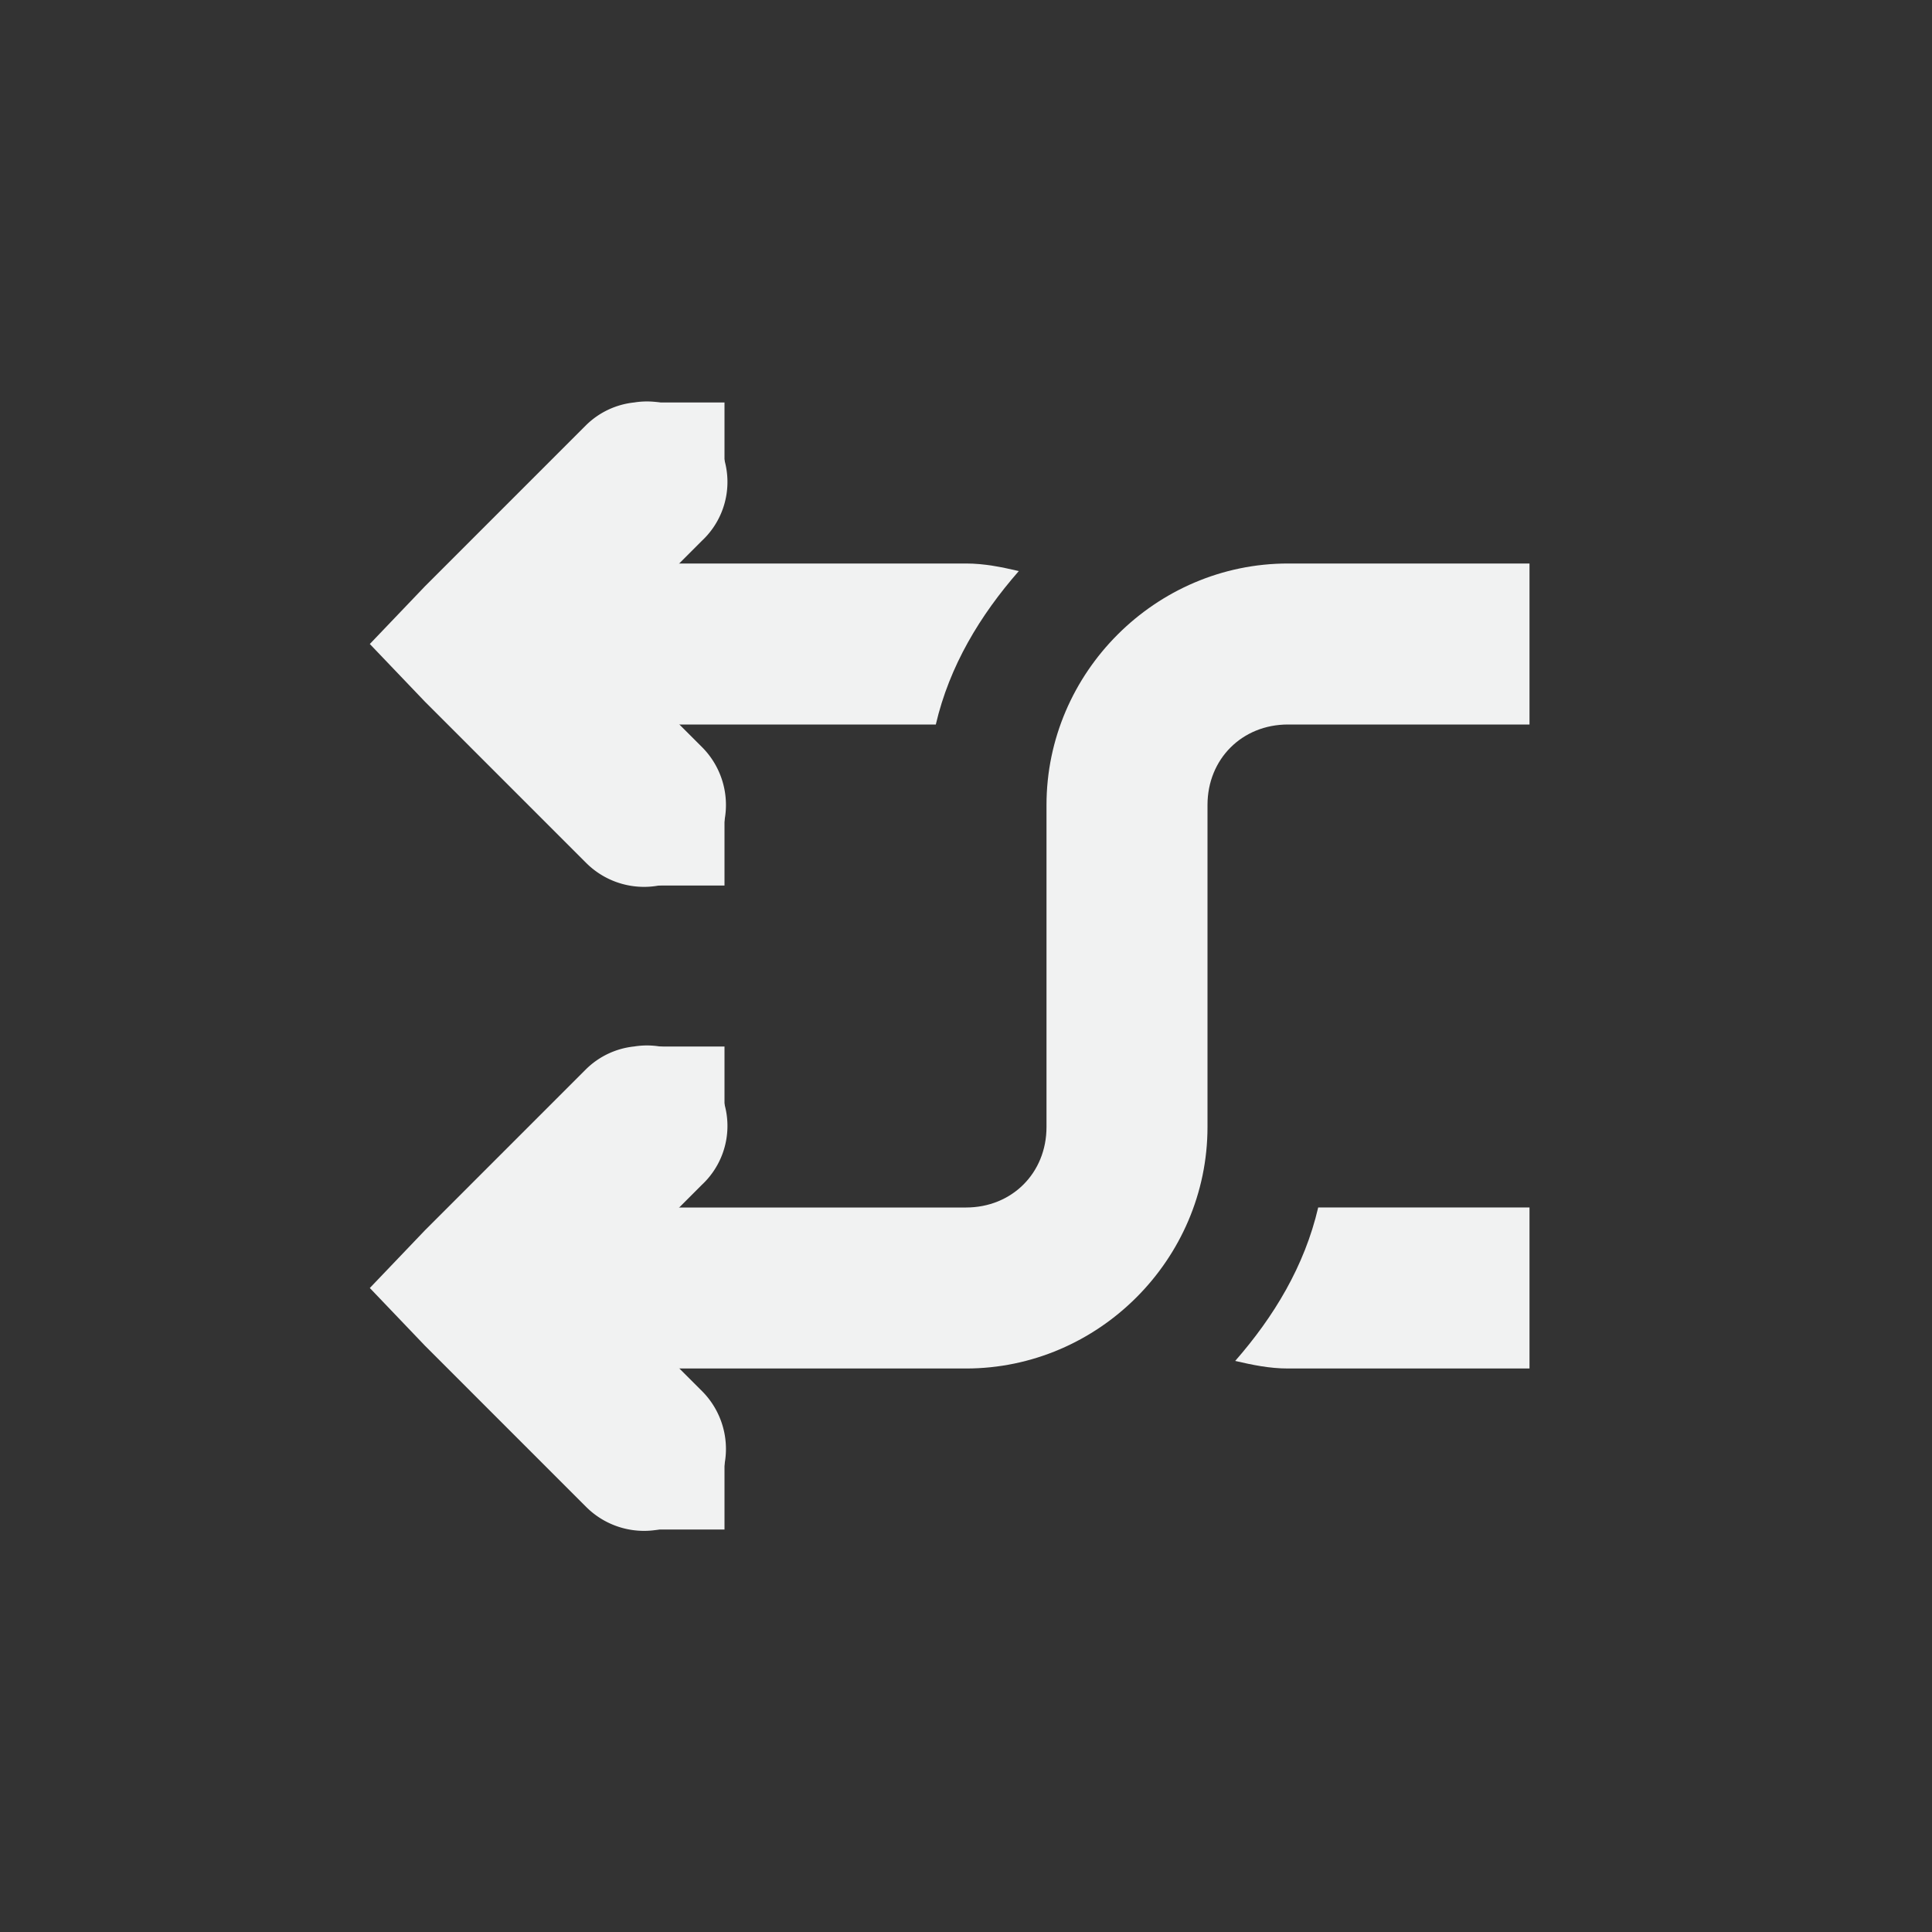 <svg xmlns="http://www.w3.org/2000/svg" viewBox="-4 -4 24 24">
    <rect x="-4" y="-4" width="24" height="24" fill="#333333" stroke="none"/>
    <g fill="#f1f2f2">
        <path style="line-height:normal;-inkscape-font-specification:Sans;text-indent:0;text-align:start;text-decoration-line:none;text-transform:none;marker:none" d="M12 3c-1.645 0-3 1.355-3 3v4c0 .571-.429 1-1 1H2v2h6c1.645 0 3-1.355 3-3V6c0-.571.429-1 1-1h3V3z" color="#f1f2f2" font-weight="400" font-family="Sans" overflow="visible"/>
        <path style="line-height:normal;-inkscape-font-specification:Sans;text-indent:0;text-align:start;text-decoration-line:none;text-transform:none;marker:none" d="M3.875 9a1 1 0 0 0-.594.281l-2 2L.594 12l.687.719 2 2A1.016 1.016 0 1 0 4.72 13.28L3.438 12l1.28-1.281A1 1 0 0 0 3.876 9zm0-8a1 1 0 0 0-.594.281l-2 2L.594 4l.687.719 2 2A1.016 1.016 0 1 0 4.72 5.28L3.438 4l1.28-1.281A1 1 0 0 0 3.876 1z" color="#f1f2f2" font-weight="400" font-family="Sans" overflow="visible"/>
        <path style="line-height:normal;text-indent:0;text-align:start;text-decoration-line:none;text-transform:none;marker:none" d="M8 3c.23 0 .44.044.656.094-.481.55-.861 1.177-1.031 1.906H2V3h6zm7 8v2h-3c-.23 0-.44-.044-.656-.094.481-.55.861-1.177 1.031-1.906z" color="#f1f2f2" font-weight="400" font-family="Andale Mono" overflow="visible"/>
        <path d="M5 9H4v1h1zm0 5H4v1h1zM5 1H4v1h1zm0 5H4v1h1z" style="marker:none" color="#000" overflow="visible"/>
    </g>
</svg>
